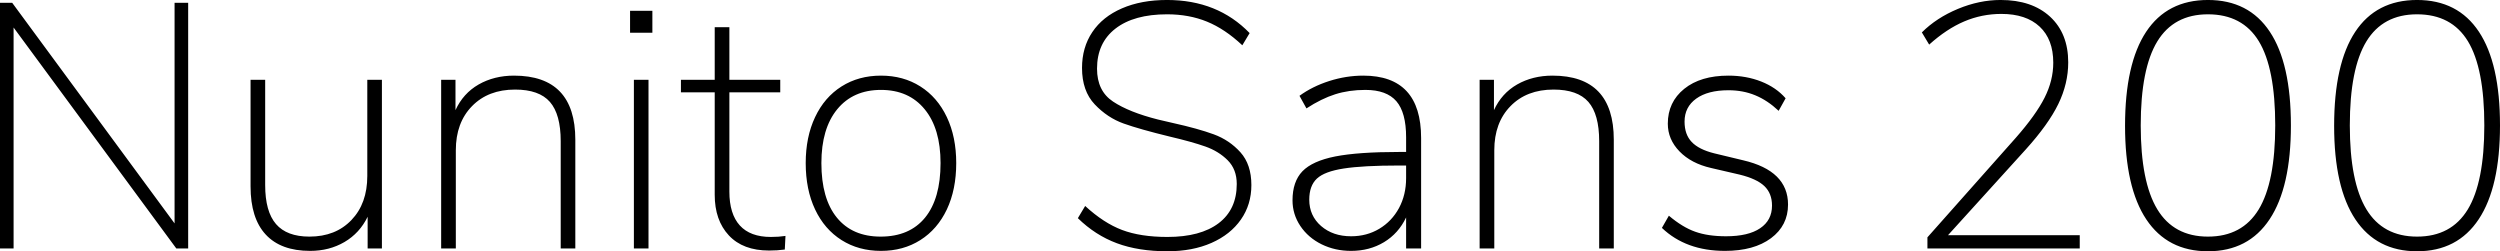 <svg xmlns="http://www.w3.org/2000/svg" viewBox="6.912 48.664 516.528 51.912"><path d="M42.98 94.82L42.98 49.24L45.79 49.24L45.79 100L43.34 100L9.72 54.35L9.72 100L6.91 100L6.91 49.24L9.43 49.24L42.98 94.82ZM82.80 65.15L85.82 65.15L85.82 100L82.87 100L82.87 93.45Q81.22 96.83 78.08 98.67Q74.95 100.50 70.99 100.50L70.99 100.50Q64.94 100.50 61.81 97.12Q58.68 93.74 58.68 87.18L58.68 87.18L58.68 65.15L61.70 65.15L61.70 86.90Q61.70 92.37 63.94 94.96Q66.17 97.55 70.85 97.55L70.85 97.55Q76.25 97.55 79.52 94.13Q82.80 90.71 82.80 85.02L82.80 85.02L82.80 65.15ZM113.11 64.29Q125.78 64.29 125.78 77.54L125.78 77.54L125.78 100L122.76 100L122.76 77.82Q122.76 72.28 120.53 69.72Q118.30 67.17 113.33 67.17L113.33 67.17Q107.78 67.17 104.44 70.59Q101.09 74.01 101.09 79.70L101.09 79.70L101.09 100L98.06 100L98.06 65.15L101.02 65.15L101.02 71.42Q102.60 67.96 105.80 66.12Q109.01 64.29 113.11 64.29L113.11 64.29ZM140.90 100L137.88 100L137.88 65.15L140.90 65.15L140.90 100ZM137.09 55.43L137.09 50.90L141.70 50.90L141.70 55.43L137.09 55.43ZM166.18 97.62Q167.83 97.62 169.20 97.41L169.20 97.41L169.06 100.22Q167.54 100.43 165.82 100.43L165.82 100.43Q160.42 100.43 157.50 97.30Q154.58 94.17 154.58 88.91L154.58 88.91L154.58 67.74L147.60 67.74L147.60 65.15L154.58 65.15L154.58 54.28L157.61 54.28L157.61 65.15L168.12 65.15L168.12 67.74L157.61 67.74L157.61 88.26Q157.61 92.87 159.77 95.25Q161.93 97.62 166.18 97.62L166.18 97.62ZM188.93 100.50Q184.32 100.50 180.79 98.27Q177.26 96.04 175.32 91.94Q173.38 87.83 173.38 82.36L173.38 82.36Q173.38 76.96 175.32 72.86Q177.26 68.75 180.79 66.52Q184.32 64.29 188.93 64.29L188.93 64.29Q193.54 64.29 197.06 66.52Q200.59 68.75 202.54 72.86Q204.48 76.96 204.48 82.36L204.48 82.36Q204.48 87.83 202.54 91.94Q200.59 96.04 197.06 98.27Q193.54 100.50 188.93 100.50L188.93 100.50ZM188.86 97.55Q194.83 97.55 198.04 93.63Q201.24 89.70 201.24 82.36L201.24 82.36Q201.24 75.23 197.96 71.24Q194.69 67.24 188.93 67.24L188.93 67.24Q183.17 67.24 179.89 71.24Q176.62 75.23 176.62 82.36L176.62 82.36Q176.62 89.70 179.82 93.63Q183.02 97.55 188.86 97.55L188.86 97.55ZM248.11 100.58Q242.14 100.58 237.67 98.92Q233.21 97.26 229.61 93.74L229.61 93.74L231.12 91.22Q234.94 94.74 238.75 96.18Q242.57 97.62 248.11 97.62L248.11 97.62Q254.95 97.62 258.70 94.78Q262.44 91.94 262.44 86.68L262.44 86.68Q262.44 83.66 260.57 81.78Q258.70 79.91 255.96 78.94Q253.22 77.97 248.62 76.89L248.62 76.89Q242.42 75.38 239.08 74.19Q235.73 73 233.10 70.23Q230.47 67.46 230.47 62.70L230.47 62.70Q230.47 58.46 232.60 55.29Q234.72 52.12 238.72 50.39Q242.71 48.66 248.04 48.66L248.04 48.66Q258.48 48.66 265.10 55.50L265.10 55.50L263.59 58.02Q259.99 54.64 256.28 53.13Q252.58 51.62 248.04 51.62L248.04 51.62Q241.20 51.62 237.38 54.57Q233.57 57.52 233.57 62.85L233.57 62.85Q233.57 67.46 236.88 69.65Q240.19 71.85 246.17 73.36L246.17 73.36L249.26 74.08Q254.45 75.23 257.69 76.42Q260.93 77.61 263.20 80.13Q265.46 82.65 265.46 86.90L265.46 86.90Q265.46 90.93 263.30 94.02Q261.14 97.12 257.22 98.85Q253.30 100.58 248.11 100.58L248.11 100.58ZM288.58 64.29Q300.53 64.29 300.53 77.18L300.53 77.18L300.53 100L297.43 100L297.43 93.59Q295.85 96.90 292.86 98.70Q289.87 100.50 286.06 100.50L286.06 100.50Q282.74 100.50 279.97 99.14Q277.20 97.77 275.58 95.36Q273.96 92.94 273.96 90.06L273.96 90.06Q273.96 86.18 276.01 84.05Q278.06 81.93 282.78 80.99Q287.50 80.06 295.99 80.06L295.99 80.06L297.43 80.06L297.43 77.03Q297.43 71.92 295.42 69.58Q293.40 67.24 289.01 67.24L289.01 67.24Q285.62 67.24 282.78 68.14Q279.94 69.04 276.84 71.06L276.84 71.06L275.40 68.46Q278.06 66.52 281.56 65.40Q285.05 64.29 288.58 64.29L288.58 64.29ZM286.06 97.48Q289.30 97.48 291.89 95.93Q294.48 94.38 295.96 91.65Q297.43 88.91 297.43 85.46L297.43 85.46L297.43 82.86L296.06 82.86Q288.50 82.86 284.54 83.48Q280.58 84.09 279 85.56Q277.42 87.04 277.42 89.92L277.42 89.92Q277.42 93.23 279.86 95.36Q282.31 97.48 286.06 97.48L286.06 97.48ZM327.67 64.29Q340.34 64.29 340.34 77.54L340.34 77.54L340.34 100L337.32 100L337.32 77.82Q337.32 72.28 335.09 69.72Q332.86 67.17 327.89 67.17L327.89 67.17Q322.34 67.17 319.00 70.59Q315.65 74.01 315.65 79.70L315.65 79.70L315.65 100L312.62 100L312.62 65.15L315.58 65.15L315.58 71.42Q317.16 67.96 320.36 66.12Q323.57 64.29 327.67 64.29L327.67 64.29ZM363.31 100.50Q355.25 100.50 350.28 95.75L350.28 95.75L351.72 93.23Q354.53 95.61 357.16 96.54Q359.78 97.48 363.53 97.48L363.53 97.48Q368.14 97.48 370.58 95.82Q373.03 94.17 373.03 91.14L373.03 91.14Q373.03 88.62 371.45 87.11Q369.86 85.60 366.34 84.74L366.34 84.74L360.43 83.37Q356.33 82.43 353.92 79.95Q351.50 77.46 351.50 74.22L351.50 74.22Q351.50 69.76 354.89 67.02Q358.27 64.29 364.03 64.29L364.03 64.29Q367.70 64.29 370.80 65.51Q373.90 66.74 375.84 68.97L375.84 68.97L374.40 71.56Q372.10 69.40 369.58 68.36Q367.06 67.31 364.03 67.31L364.03 67.31Q359.78 67.31 357.37 69.04Q354.96 70.77 354.96 73.79L354.96 73.79Q354.96 76.46 356.44 78.00Q357.91 79.55 361.08 80.34L361.08 80.34L367.06 81.78Q376.34 83.94 376.34 90.93L376.34 90.93Q376.34 95.25 372.82 97.88Q369.29 100.50 363.31 100.50L363.31 100.50ZM409.39 97.26L436.61 97.26L436.61 100L405.14 100L405.14 97.70L423.43 77.10Q427.54 72.42 429.34 68.86Q431.14 65.30 431.14 61.62L431.14 61.62Q431.14 56.80 428.33 54.17Q425.52 51.54 420.41 51.54L420.41 51.54Q416.38 51.54 412.74 53.09Q409.10 54.64 405.50 57.88L405.50 57.88L403.99 55.36Q407.02 52.34 411.44 50.50Q415.87 48.66 420.26 48.66L420.26 48.66Q426.74 48.66 430.49 52.12Q434.23 55.58 434.23 61.55L434.23 61.55Q434.23 65.94 432.18 70.16Q430.13 74.37 425.45 79.55L425.45 79.55L409.39 97.26ZM463.10 100.58Q454.75 100.58 450.36 93.99Q445.97 87.40 445.97 74.66L445.97 74.66Q445.97 61.84 450.32 55.25Q454.68 48.66 463.10 48.66L463.10 48.66Q471.53 48.66 475.88 55.22Q480.24 61.77 480.24 74.58L480.24 74.58Q480.24 87.33 475.85 93.95Q471.46 100.58 463.10 100.58L463.10 100.58ZM463.10 97.55Q470.16 97.55 473.58 91.94Q477 86.32 477 74.58L477 74.58Q477 62.78 473.62 57.20Q470.23 51.62 463.10 51.62L463.10 51.62Q456.05 51.62 452.63 57.23Q449.21 62.85 449.21 74.58L449.21 74.58Q449.21 86.25 452.63 91.90Q456.05 97.55 463.10 97.55L463.10 97.55ZM506.30 100.58Q497.95 100.58 493.56 93.99Q489.17 87.40 489.17 74.66L489.17 74.66Q489.17 61.84 493.52 55.25Q497.88 48.66 506.30 48.66L506.30 48.66Q514.73 48.66 519.08 55.22Q523.44 61.77 523.44 74.58L523.44 74.58Q523.44 87.33 519.05 93.95Q514.66 100.58 506.30 100.58L506.30 100.58ZM506.30 97.55Q513.36 97.55 516.78 91.94Q520.20 86.32 520.20 74.58L520.20 74.58Q520.20 62.78 516.82 57.20Q513.43 51.62 506.30 51.62L506.30 51.62Q499.25 51.62 495.83 57.23Q492.41 62.85 492.41 74.58L492.41 74.58Q492.41 86.25 495.83 91.90Q499.25 97.55 506.30 97.55L506.30 97.55Z"/></svg>